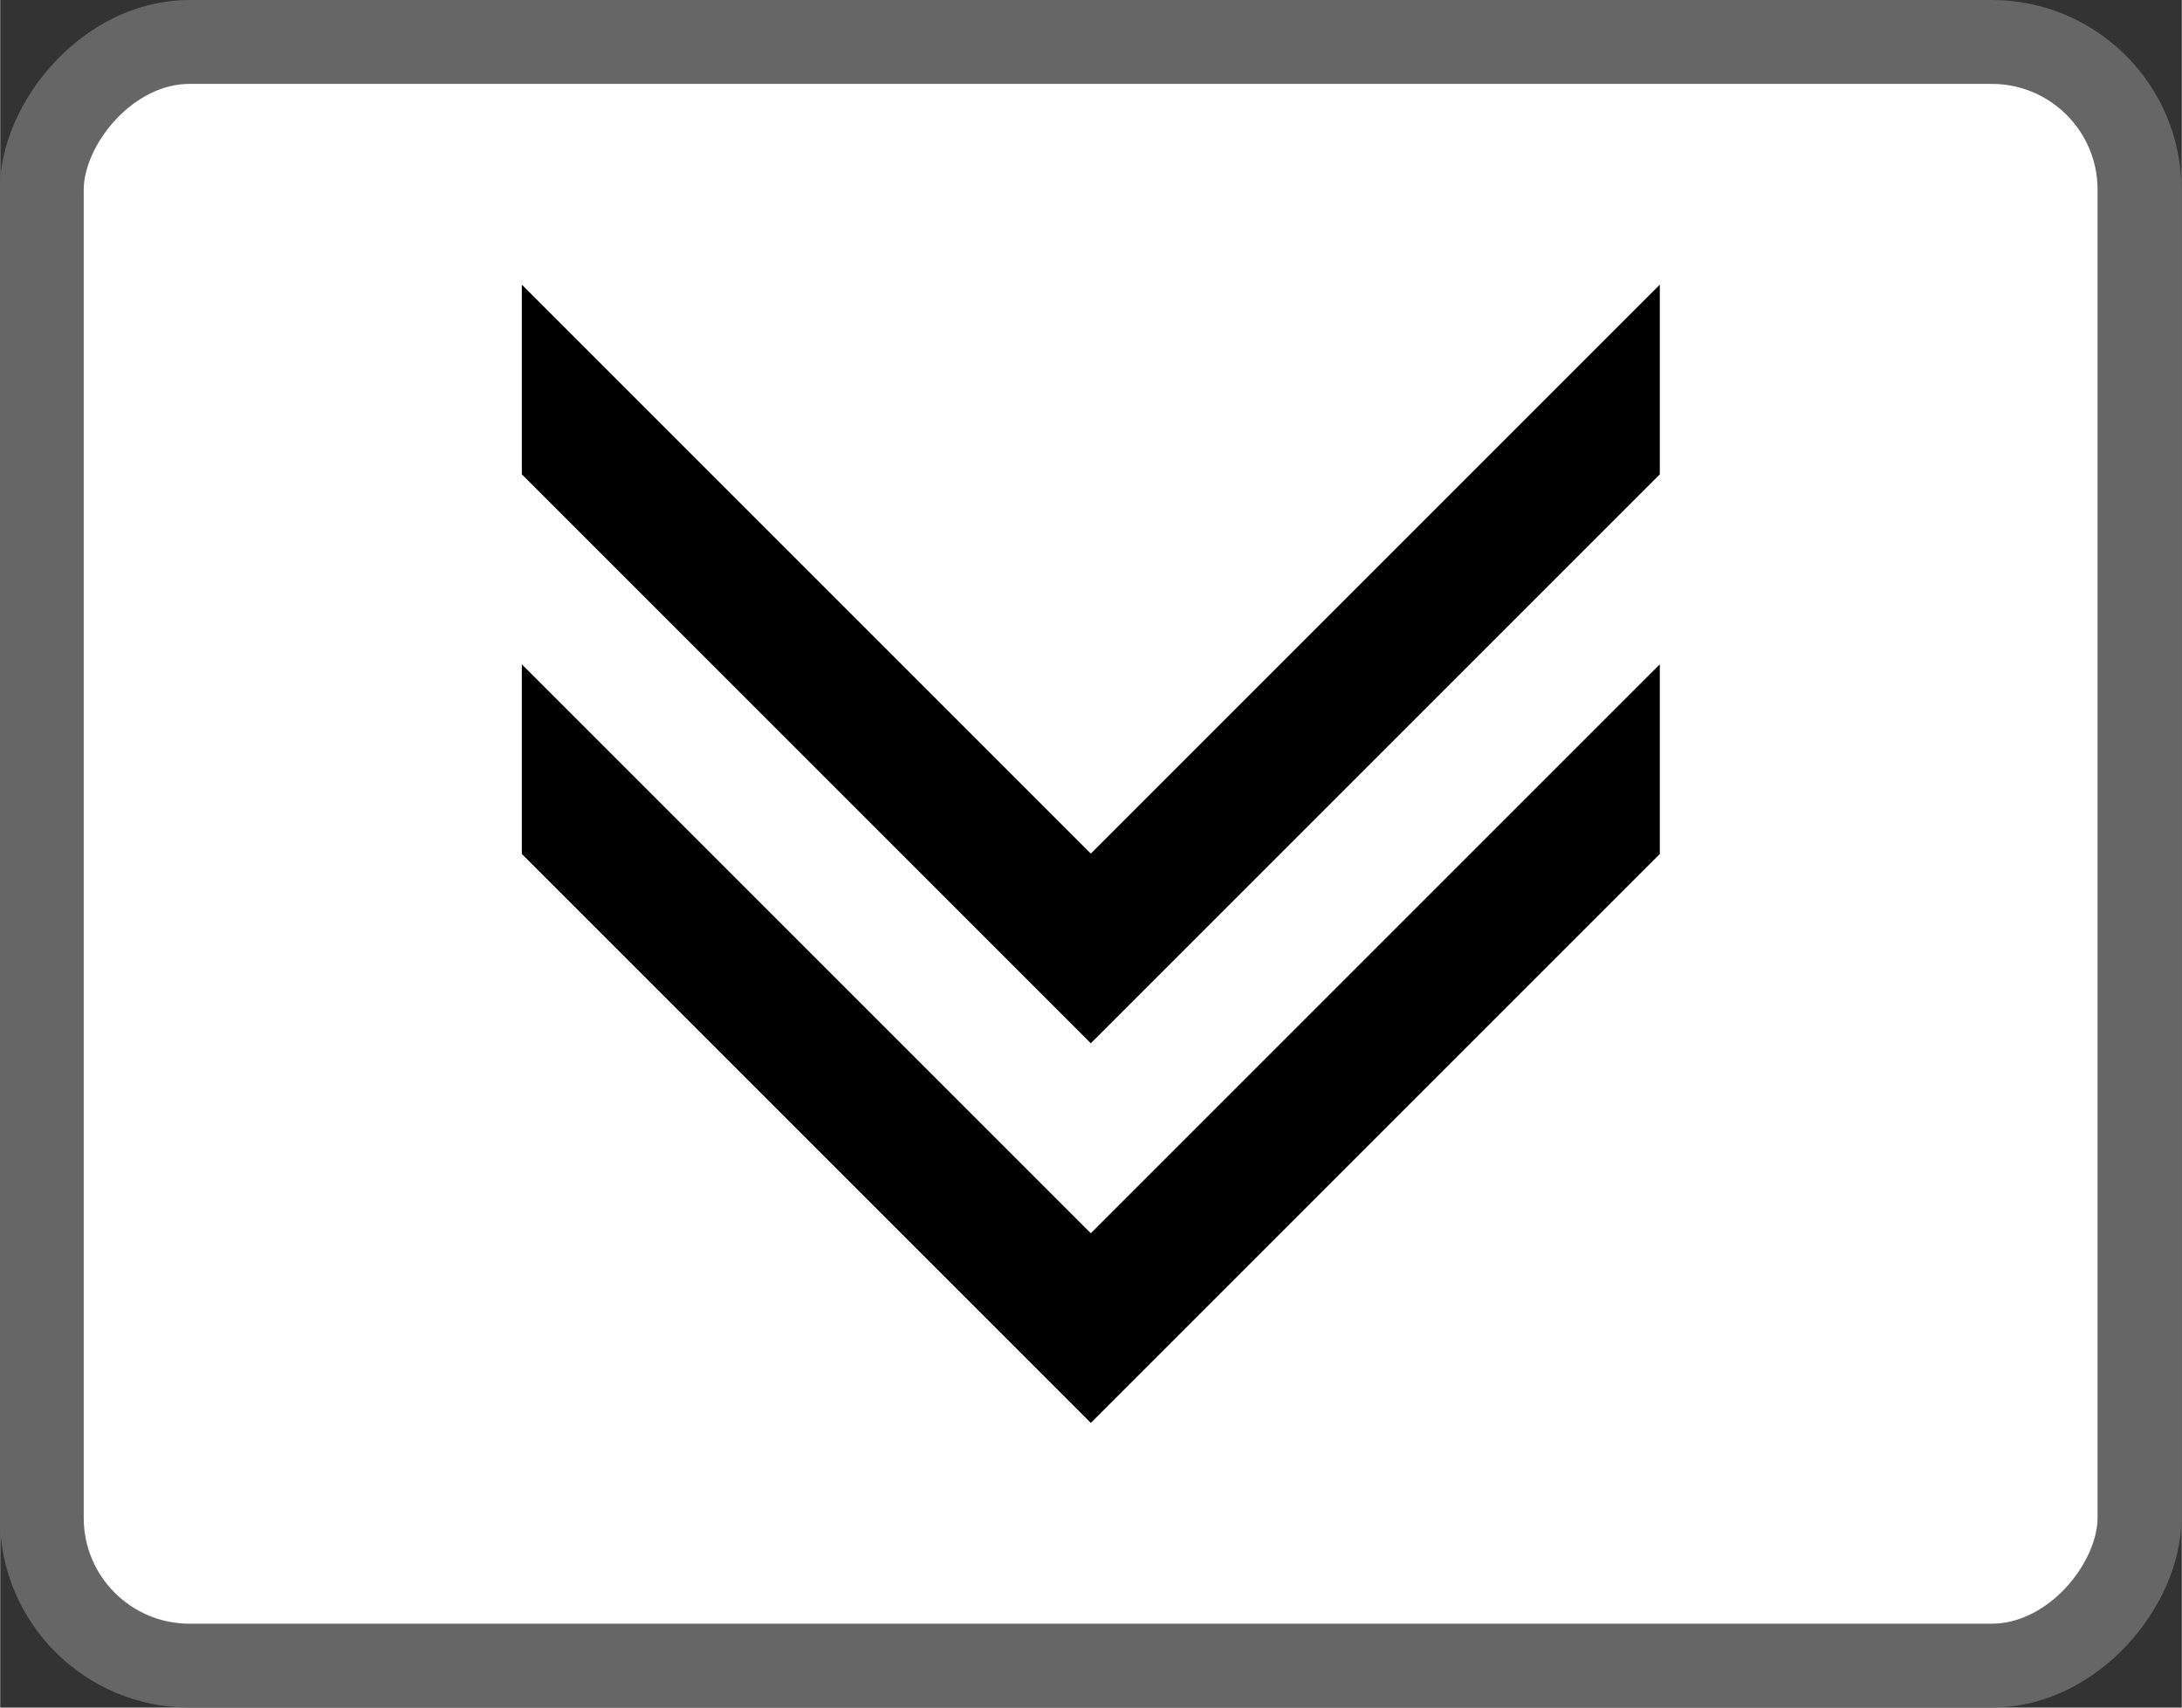<?xml version="1.0" encoding="UTF-8" standalone="no"?>
<!-- Created with Inkscape (http://www.inkscape.org/) -->

<svg
   xmlns:dc="http://purl.org/dc/elements/1.1/"
   xmlns:cc="http://creativecommons.org/ns#"
   xmlns:rdf="http://www.w3.org/1999/02/22-rdf-syntax-ns#"
   xmlns:svg="http://www.w3.org/2000/svg"
   xmlns="http://www.w3.org/2000/svg"
   xmlns:sodipodi="http://sodipodi.sourceforge.net/DTD/sodipodi-0.dtd"
   xmlns:inkscape="http://www.inkscape.org/namespaces/inkscape"
   width="23"
   height="18"
   viewBox="0 0 6.085 4.763"
   version="1.1"
   id="svg56722"
   inkscape:version="0.92.5 (2060ec1f9f, 2020-04-08)"
   sodipodi:docname="CueForwards_on-dark.svg">
  <rect x="0" y="0" width="6.085" height="4.763" fill="#333333" stroke="none"/>
  <defs
     id="defs56716" />
  <sodipodi:namedview
     id="base"
     pagecolor="#ffffff"
     bordercolor="#666666"
     borderopacity="1.0"
     inkscape:pageopacity="0.0"
     inkscape:pageshadow="2"
     inkscape:zoom="34.124141"
     inkscape:cx="-19.851277"
     inkscape:cy="12.588268"
     inkscape:document-units="mm"
     inkscape:current-layer="g832"
     showgrid="true"
     fit-margin-top="0"
     fit-margin-left="0"
     fit-margin-right="0"
     fit-margin-bottom="0"
     inkscape:window-width="2560"
     inkscape:window-height="1422"
     inkscape:window-x="-8"
     inkscape:window-y="0"
     inkscape:window-maximized="0"
     units="px">
    <inkscape:grid
       type="xygrid"
       id="grid812"
       spacingx="0.132"
       spacingy="0.132" />
  </sodipodi:namedview>
  <g
     inkscape:label="Layer 1"
     inkscape:groupmode="layer"
     id="layer1"
     transform="translate(-35.424,-64.038)">
    <g
       id="g832"
       transform="translate(0.132,-0.132)">
      <rect
         ry="0.412"
         y="-68.816"
         x="35.408"
         height="4.529"
         width="5.851"
         id="rect942"
         style="opacity:1;fill:#ffffff;fill-opacity:1;stroke:#666666;stroke-width:0.234;stroke-opacity:1"
         transform="scale(1,-1)" />
      <path
         sodipodi:nodetypes="ccccccccccc"
         inkscape:connector-curvature="0"
         id="rect948"
         d="m 36.747,66.552 1.587,1.587 1.587,-1.587 h 2e-6 v -0.529 h -2e-6 l -1.587,1.587 -1.587,-1.587 h -2e-6 v 0.529 z"
         style="opacity:1;fill:#000000;fill-opacity:1;stroke:none;stroke-width:0.265;stroke-opacity:1" />
      <path
         style="opacity:1;fill:#000000;fill-opacity:1;stroke:none;stroke-width:0.265;stroke-opacity:1"
         d="m 36.747,65.493 1.587,1.587 1.587,-1.587 h 2e-6 v -0.529 h -2e-6 l -1.587,1.587 -1.587,-1.587 h -2e-6 v 0.529 z"
         id="path951"
         inkscape:connector-curvature="0"
         sodipodi:nodetypes="ccccccccccc" />
    </g>
  </g>
</svg>
